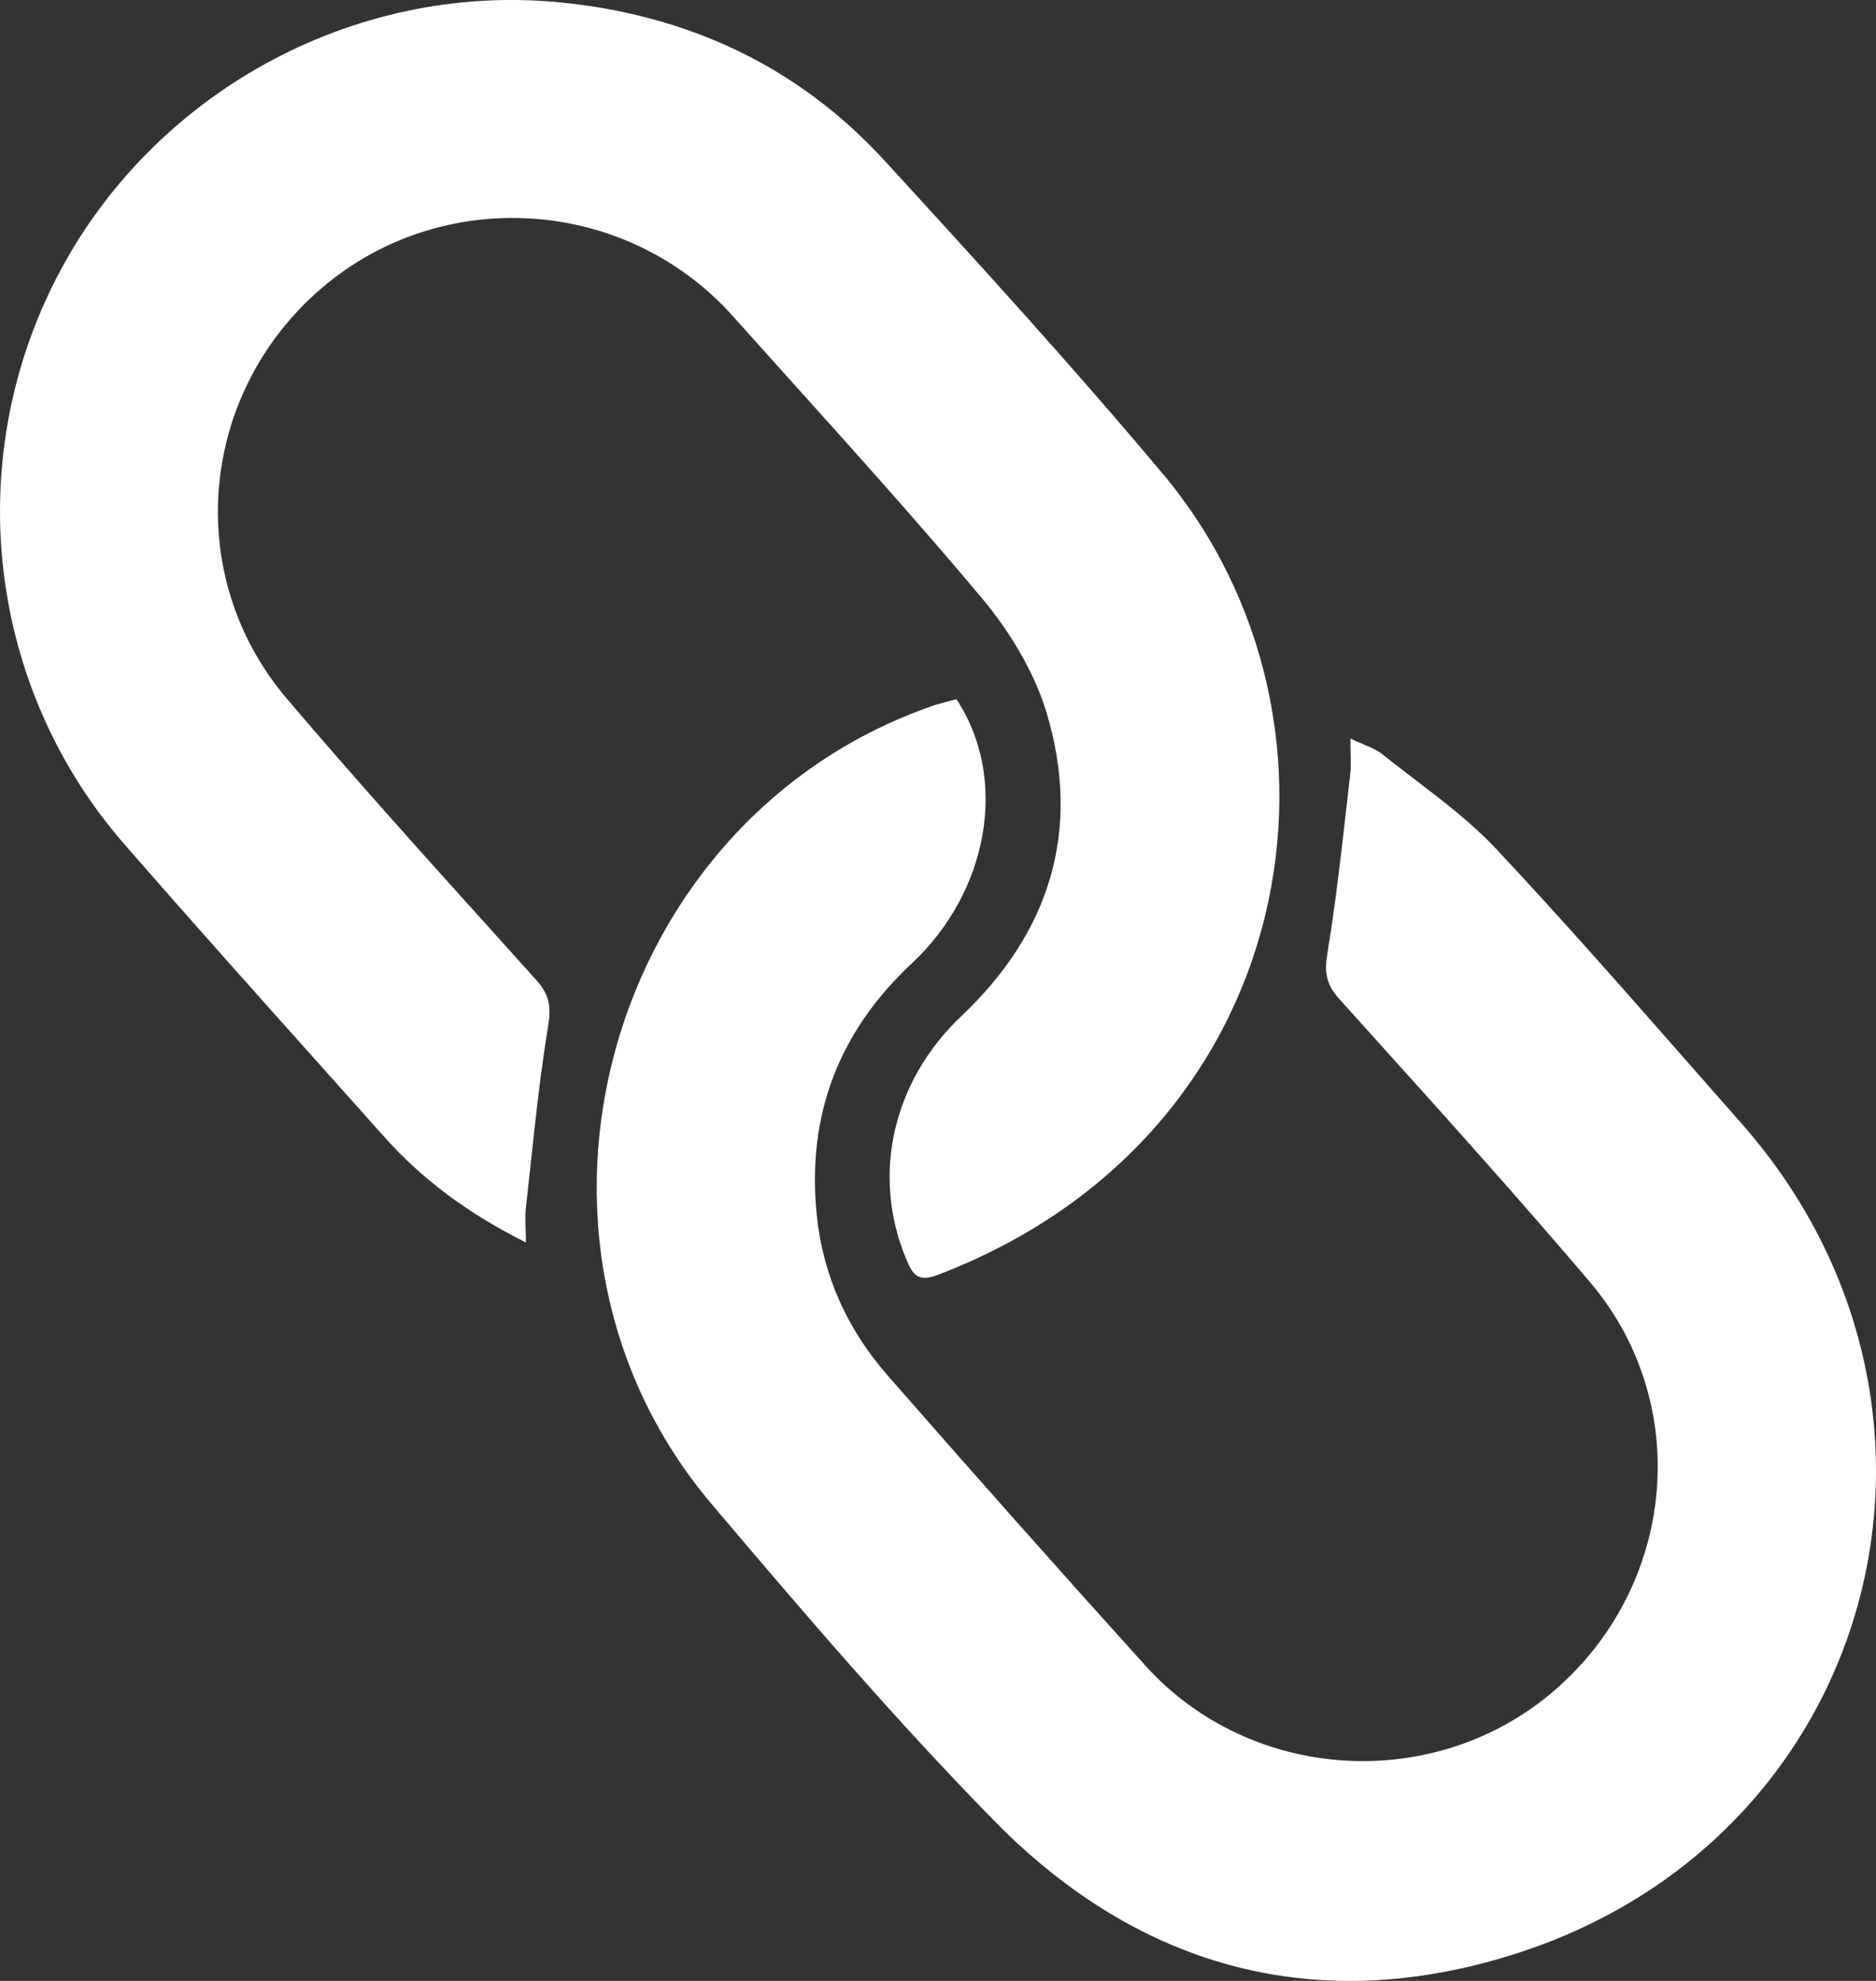 <svg width="36" height="38" viewBox="0 0 36 38" fill="none" xmlns="http://www.w3.org/2000/svg">
<rect x="0" y="0" width="36" height="38" fill="#333333" stroke="none"/>
<path fill-rule="evenodd" clip-rule="evenodd" d="M7.363 21.796C8.098 22.621 8.968 23.271 10.09 23.833H10.091C10.091 23.725 10.088 23.632 10.086 23.549C10.082 23.396 10.079 23.275 10.093 23.156C10.123 22.888 10.152 22.62 10.181 22.352C10.277 21.461 10.373 20.569 10.518 19.686C10.579 19.314 10.543 19.08 10.293 18.802C10.045 18.526 9.797 18.251 9.549 17.976C8.187 16.465 6.824 14.955 5.507 13.406C3.495 11.04 3.818 7.54 6.176 5.524C8.496 3.543 12.017 3.779 14.063 6.064C14.418 6.461 14.774 6.857 15.13 7.253C16.383 8.644 17.636 10.036 18.838 11.469C19.376 12.112 19.851 12.891 20.088 13.686C20.753 15.922 20.154 17.879 18.451 19.489C17.128 20.74 16.72 22.542 17.387 24.145C17.506 24.433 17.602 24.605 17.978 24.462C24.982 21.811 26.324 13.865 22.312 9.087C20.591 7.036 18.785 5.056 16.975 3.082C15.306 1.26 13.18 0.281 10.732 0.044C6.76 -0.34 2.897 1.801 1.08 5.34C-0.736 8.879 -0.234 13.182 2.378 16.185C3.61 17.599 4.86 18.997 6.111 20.395C6.528 20.862 6.946 21.329 7.363 21.796ZM17.497 18.481C18.978 17.099 19.356 14.924 18.354 13.415L18.352 13.413C18.309 13.425 18.265 13.436 18.221 13.447C18.122 13.473 18.02 13.499 17.922 13.532C11.635 15.69 9.363 23.776 13.652 28.848C15.407 30.921 17.177 32.989 19.078 34.927C21.883 37.788 25.337 38.702 29.154 37.456C36.062 35.201 38.218 26.988 33.413 21.544C33.076 21.162 32.739 20.779 32.403 20.396C31.191 19.017 29.98 17.638 28.725 16.299C28.253 15.794 27.695 15.368 27.138 14.943C26.933 14.786 26.728 14.63 26.528 14.469C26.428 14.39 26.305 14.338 26.159 14.276C26.083 14.244 26.002 14.21 25.914 14.167C25.914 14.273 25.916 14.365 25.918 14.448C25.922 14.607 25.925 14.732 25.91 14.856C25.881 15.101 25.854 15.346 25.826 15.592C25.724 16.487 25.622 17.382 25.475 18.269C25.414 18.635 25.439 18.873 25.693 19.155C25.905 19.391 26.118 19.627 26.331 19.863C27.741 21.428 29.152 22.993 30.514 24.598C32.495 26.933 32.162 30.42 29.825 32.432C27.537 34.402 24.009 34.197 21.98 31.952C20.316 30.111 18.668 28.254 17.034 26.386C16.271 25.515 15.798 24.491 15.676 23.33C15.474 21.416 16.086 19.798 17.497 18.481Z" fill="white"/>
</svg>
